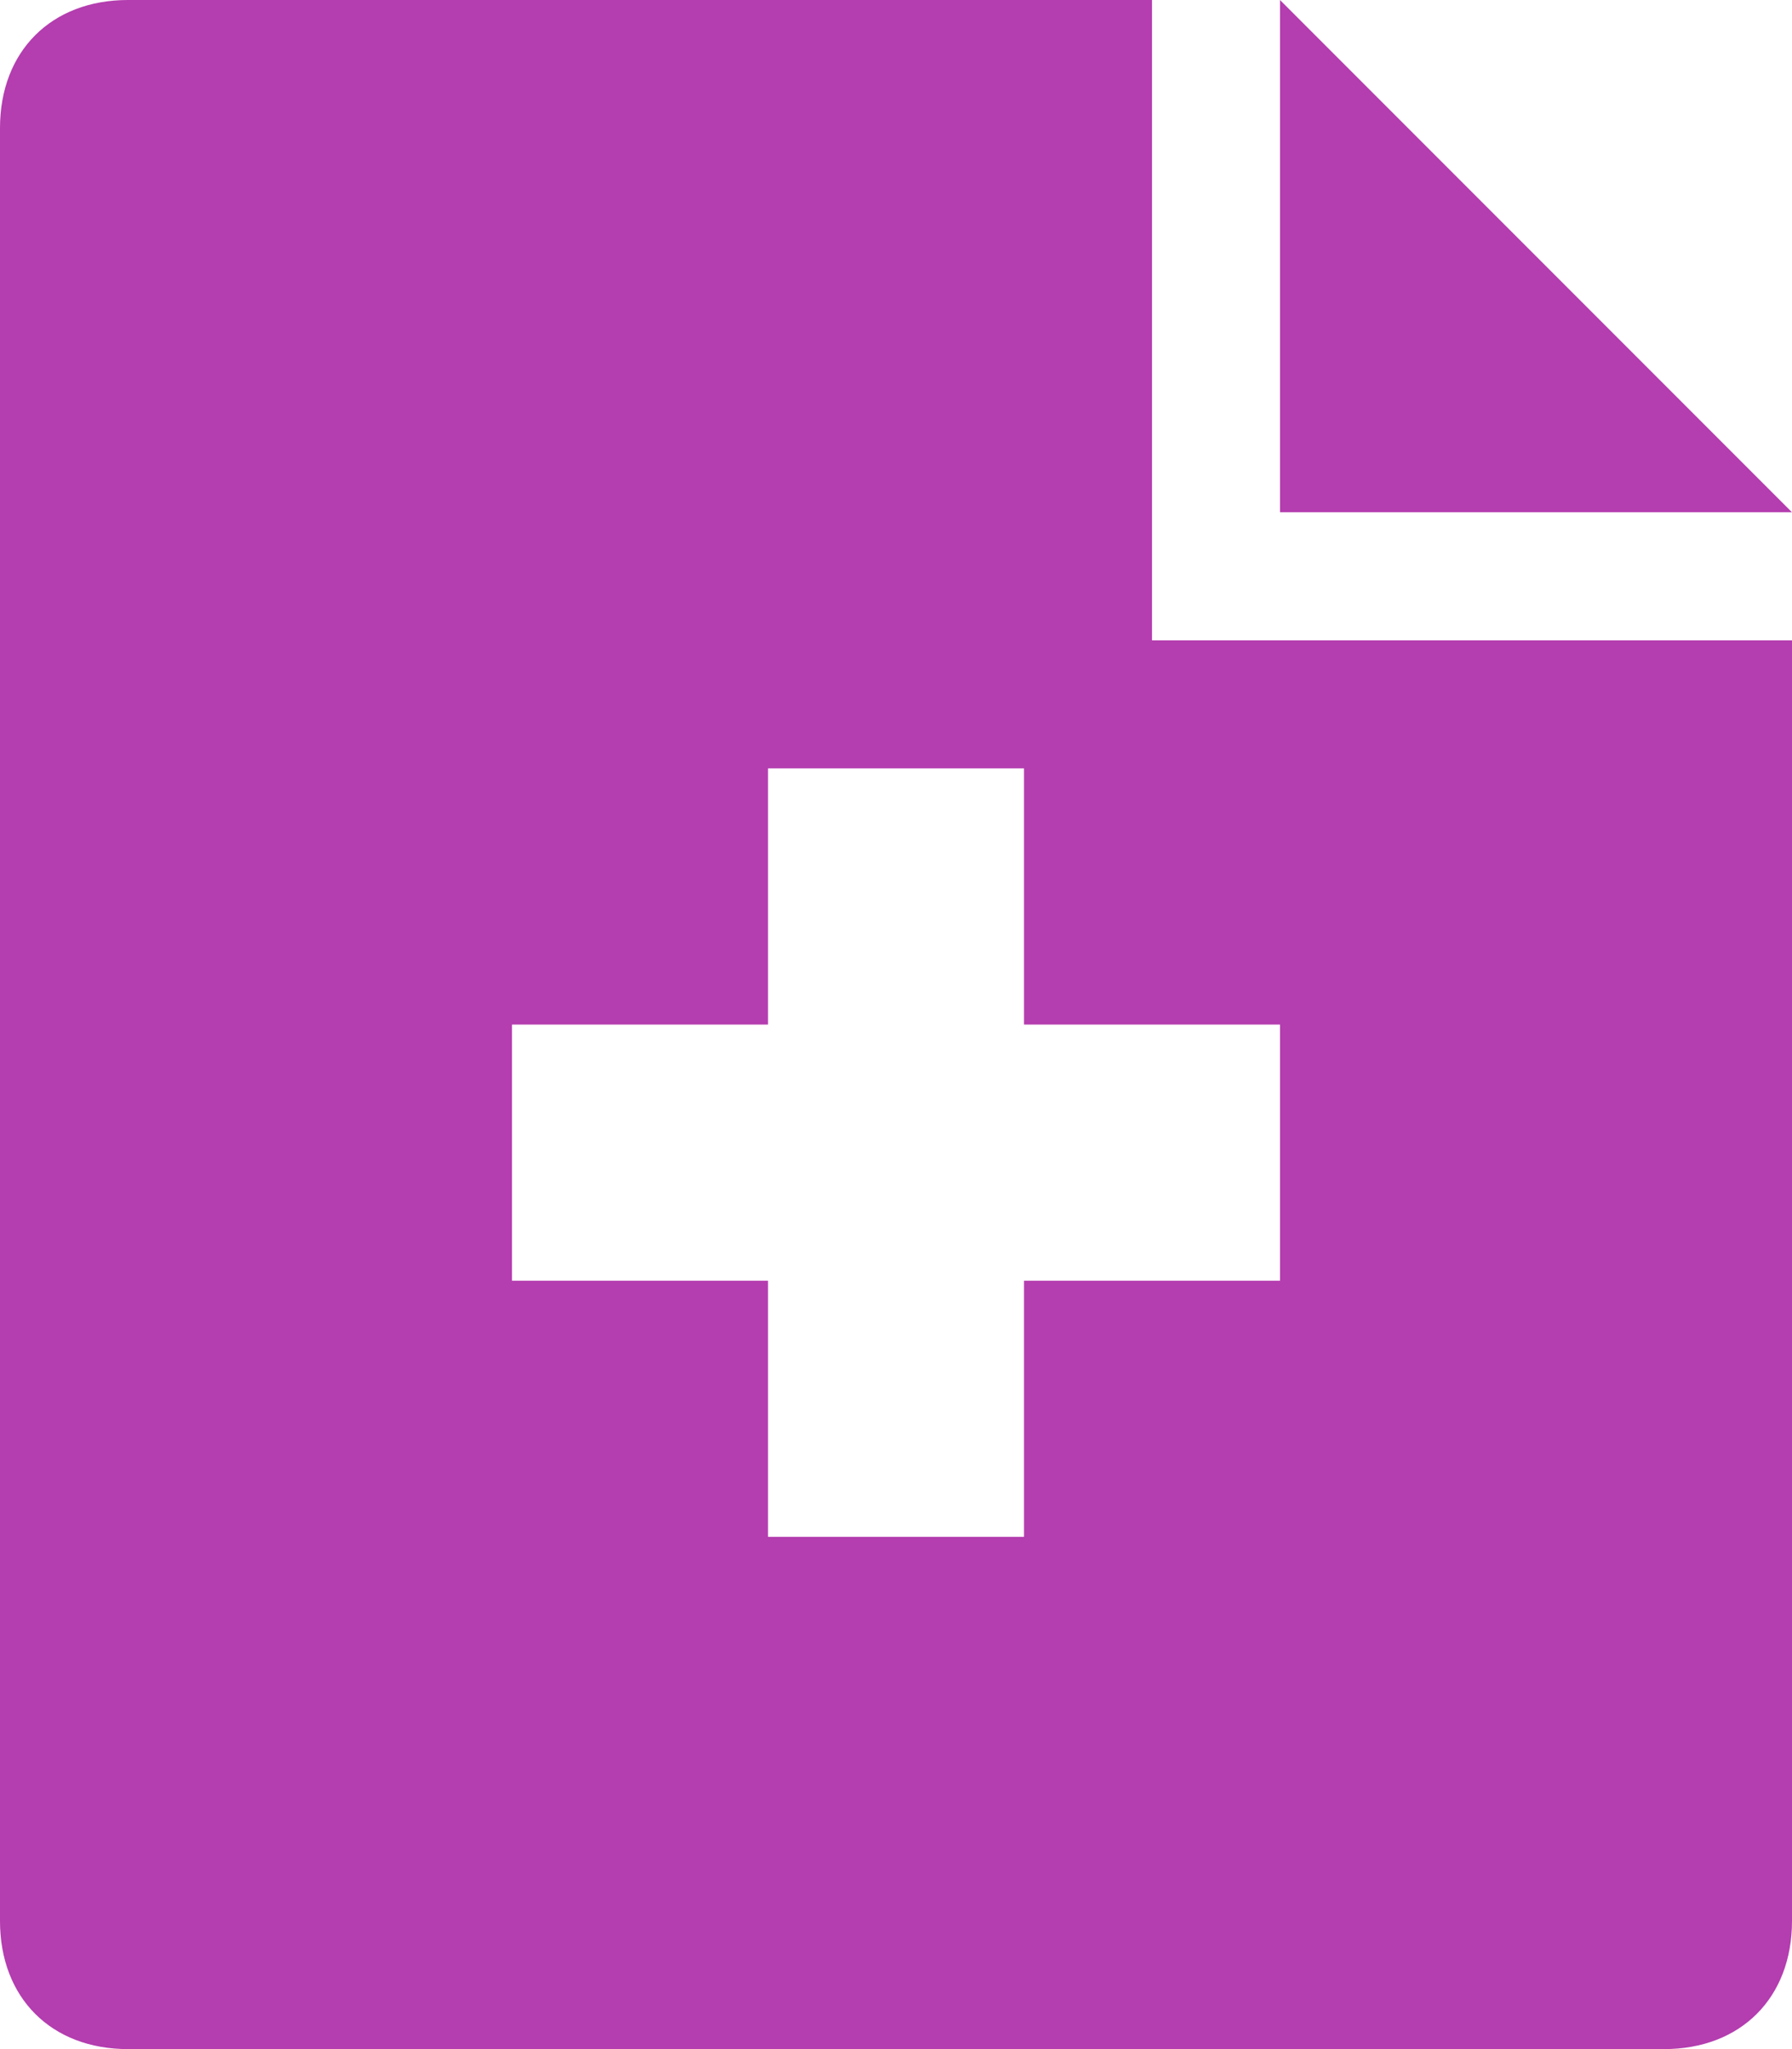 <?xml version="1.0" encoding="UTF-8"?>
<svg width="14px" height="16px" viewBox="0 0 14 16" version="1.1" xmlns="http://www.w3.org/2000/svg" xmlns:xlink="http://www.w3.org/1999/xlink">
    <!-- Generator: sketchtool 52.5 (67469) - http://www.bohemiancoding.com/sketch -->
    <title>ECB87264-DFEC-42D2-849F-54B085EA1025@3x</title>
    <desc>Created with sketchtool.</desc>
    <g id="Home-1.2" stroke="none" stroke-width="1" fill="none" fill-rule="evenodd">
        <g id="Home-Logged-In" transform="translate(-1100, -182)" fill="#B43DAF">
            <g id="Code" transform="translate(990, 168)">
                <g id="Files">
                    <g id="icon-file" transform="translate(110, 14)">
                        <polygon id="Path" points="10 0 10 4 14 4"></polygon>
                        <path d="M9,5 L14,5 L14,15 C14,15.6 13.6,16 13,16 L1,16 C0.4,16 0,15.6 0,15 L0,1 C0,0.4 0.4,0 1,0 L9,0 L9,5 Z M10,10 L10,8 L8,8 L8,6 L6,6 L6,8 L4,8 L4,10 L6,10 L6,12 L8,12 L8,10 L10,10 Z" id="Combined-Shape"></path>
                    </g>
                </g>
            </g>
        </g>
    </g>
</svg>
